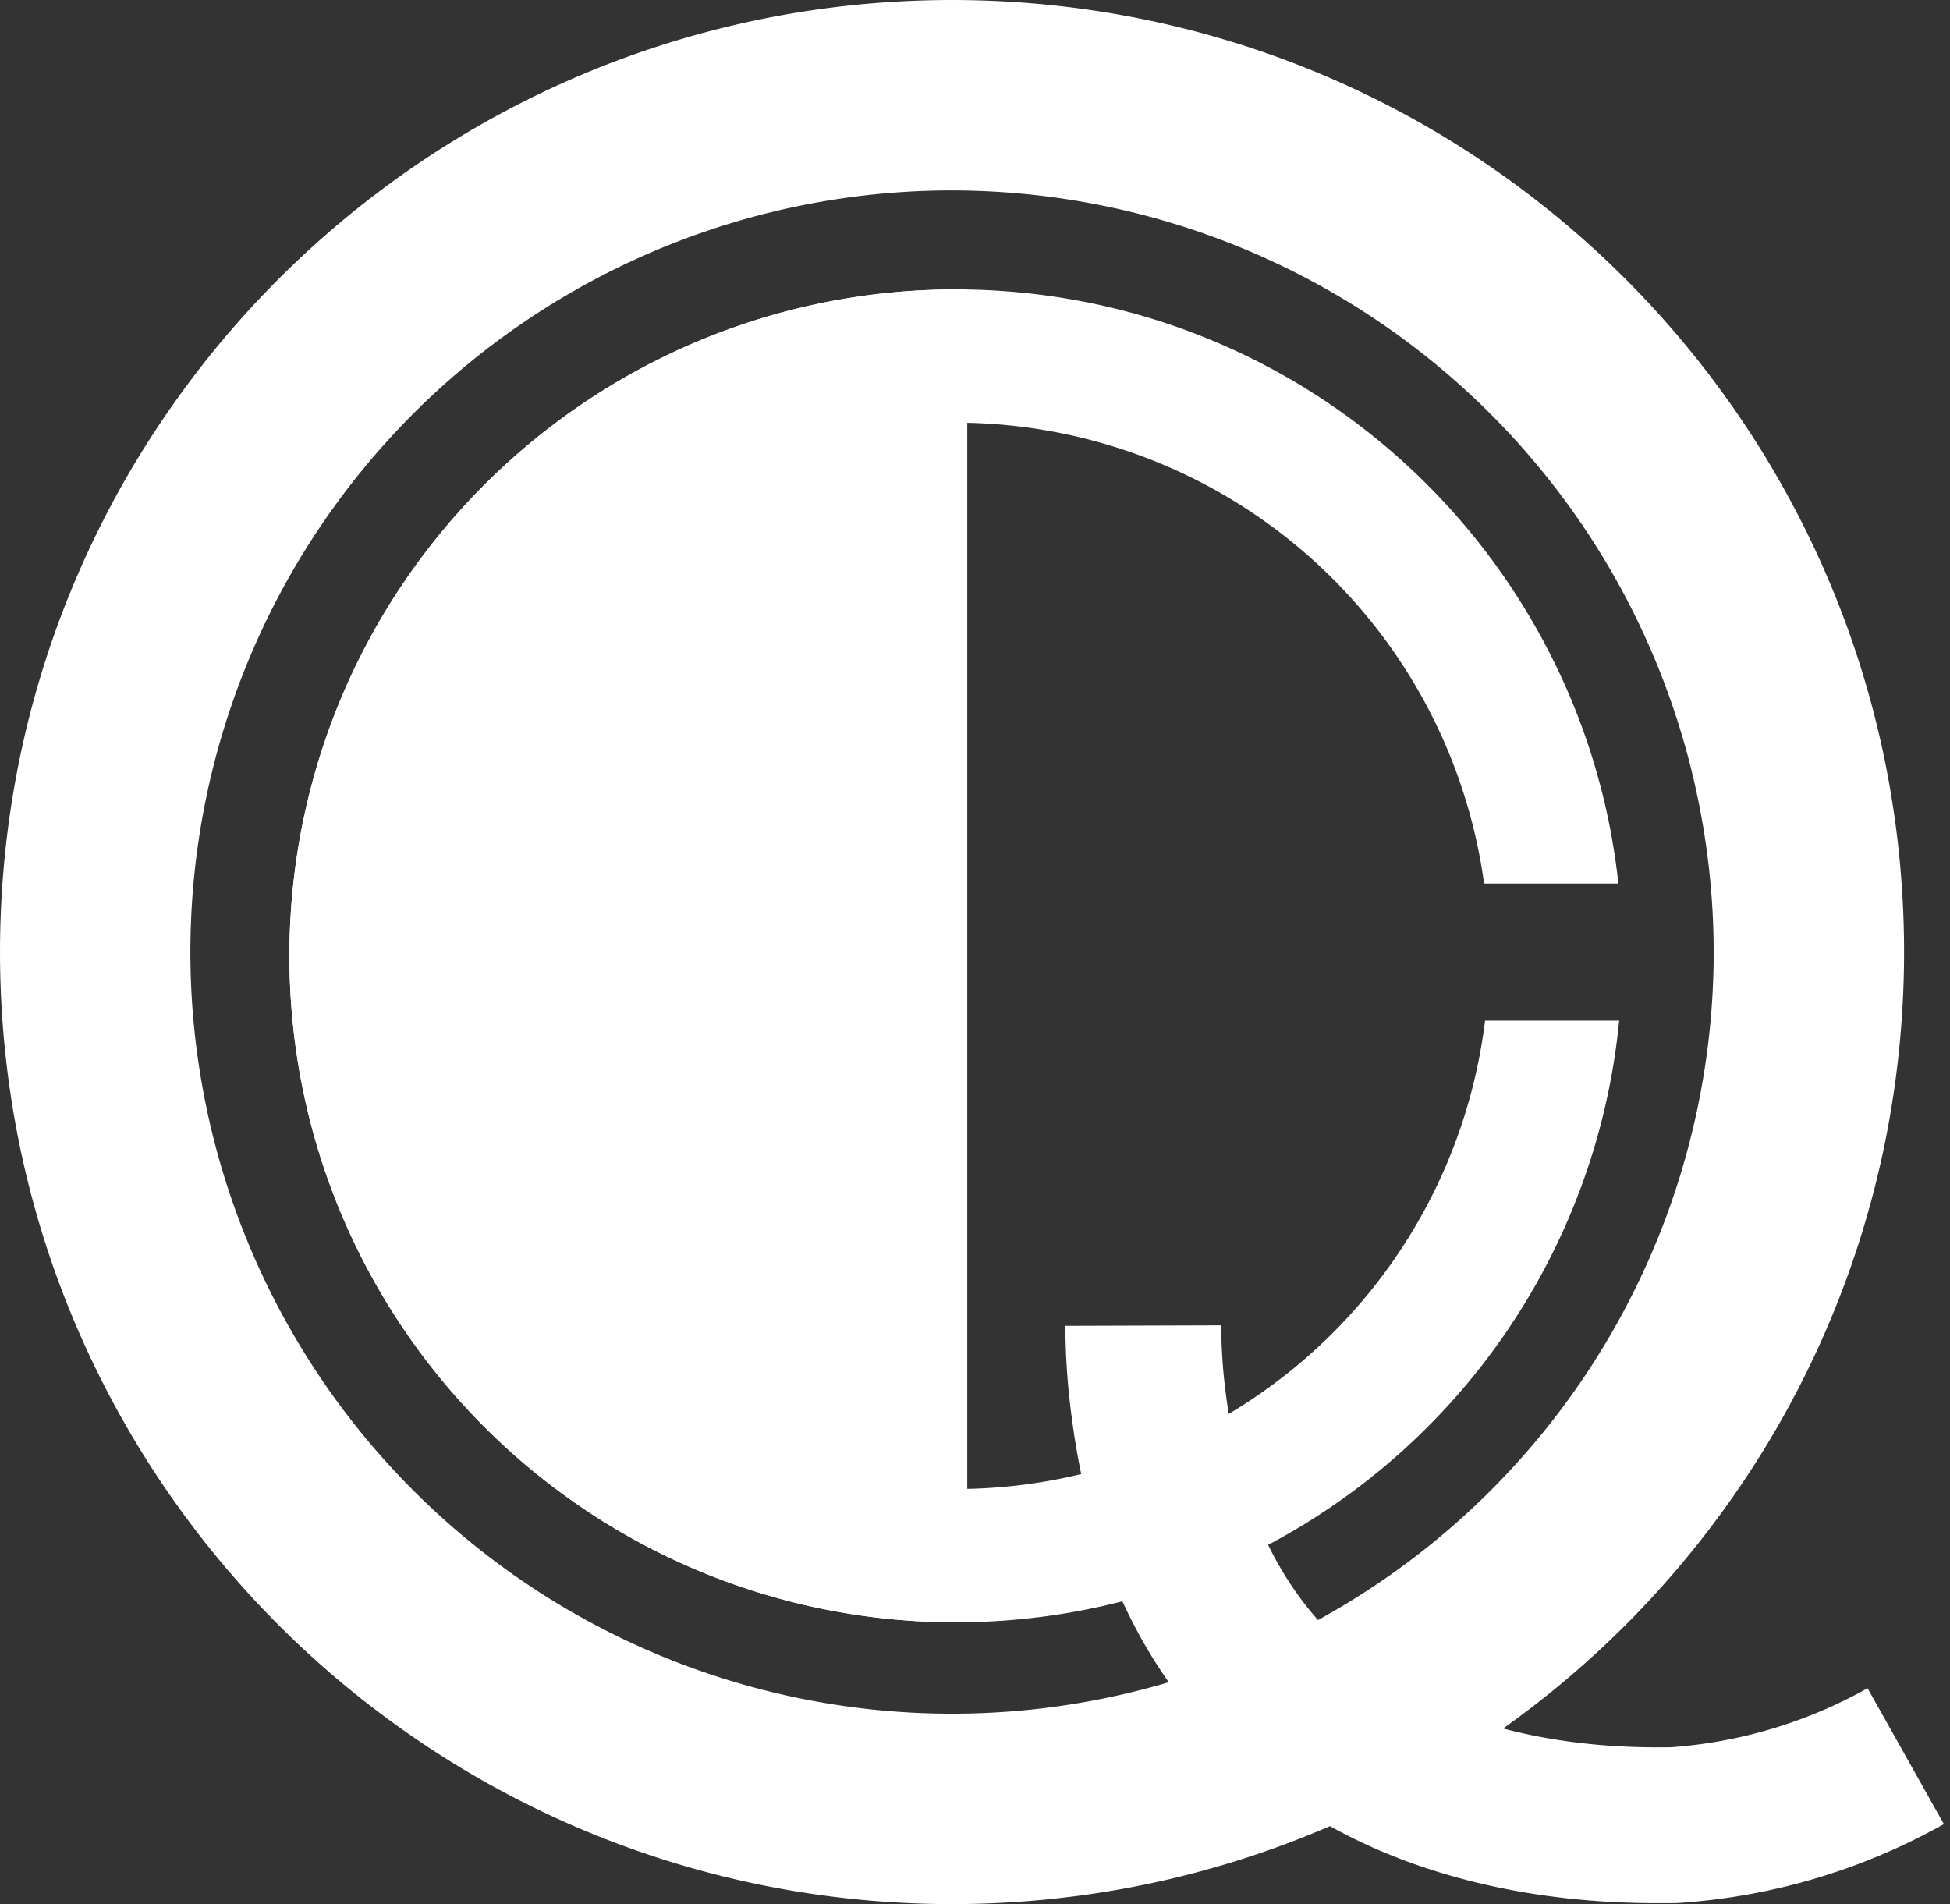 <svg xmlns="http://www.w3.org/2000/svg" width="87.576" height="85.514" viewBox="0 0 87.576 85.514">
  <rect x="0" y="0" width="87.576" height="85.514" fill="#333333" stroke="none"/>
  <g id="Symbol_15_4" data-name="Symbol 15 – 4" transform="translate(-787 409.999)">
    <path id="Subtraction_3" data-name="Subtraction 3" d="M29.93,59.86a30.144,30.144,0,0,1-6.032-.608,29.769,29.769,0,0,1-10.7-4.5A30.015,30.015,0,0,1,2.352,41.58,29.774,29.774,0,0,1,.608,35.962a30.209,30.209,0,0,1,0-12.064,29.768,29.768,0,0,1,4.5-10.7A30.016,30.016,0,0,1,18.28,2.352,29.775,29.775,0,0,1,23.9.608a30.21,30.21,0,0,1,12.064,0,29.768,29.768,0,0,1,10.7,4.5A30.02,30.02,0,0,1,57.508,18.28,29.817,29.817,0,0,1,59.252,23.9c.187.912.332,1.849.433,2.782H53.654a23.945,23.945,0,1,0,.044,6.157H59.72A29.9,29.9,0,0,1,29.93,59.86Z" transform="translate(799.998 -397.001)" fill="#fff"/>
    <path id="Subtraction_1" data-name="Subtraction 1" d="M42.757,85.514a43.074,43.074,0,0,1-8.617-.869,42.523,42.523,0,0,1-15.289-6.434A42.882,42.882,0,0,1,3.36,59.4,42.543,42.543,0,0,1,.869,51.374a43.174,43.174,0,0,1,0-17.234A42.524,42.524,0,0,1,7.3,18.851,42.882,42.882,0,0,1,26.114,3.36,42.54,42.54,0,0,1,34.14.869a43.172,43.172,0,0,1,17.234,0A42.524,42.524,0,0,1,66.663,7.3,42.882,42.882,0,0,1,82.154,26.114a42.541,42.541,0,0,1,2.491,8.026,43.173,43.173,0,0,1,0,17.234,42.523,42.523,0,0,1-6.434,15.289A42.882,42.882,0,0,1,59.4,82.154a42.542,42.542,0,0,1-8.026,2.491A43.074,43.074,0,0,1,42.757,85.514Zm0-76.963A34.206,34.206,0,1,0,76.963,42.757,34.244,34.244,0,0,0,42.757,8.552Z" transform="translate(787 -409.999)" fill="#fff"/>
    <path id="Path_20" data-name="Path 20" d="M795.235-170.356a27.606,27.606,0,0,0,.177,3.033c.038.338.081.671.145,1.116l.005.035c2.707,18.743,20.492,18.266,23.489,18.254a24.607,24.607,0,0,0,10.425-3.1" transform="translate(43.112 -180.111)" fill="none" stroke="#fff" stroke-linejoin="round" stroke-width="7"/>
    <path id="Rectangle_35" data-name="Rectangle 35" d="M29.93,0h.513a0,0,0,0,1,0,0V59.86a0,0,0,0,1,0,0H29.93A29.93,29.93,0,0,1,0,29.93v0A29.93,29.93,0,0,1,29.93,0Z" transform="translate(799.998 -397.001)" fill="#fff"/>
  </g>
</svg>
